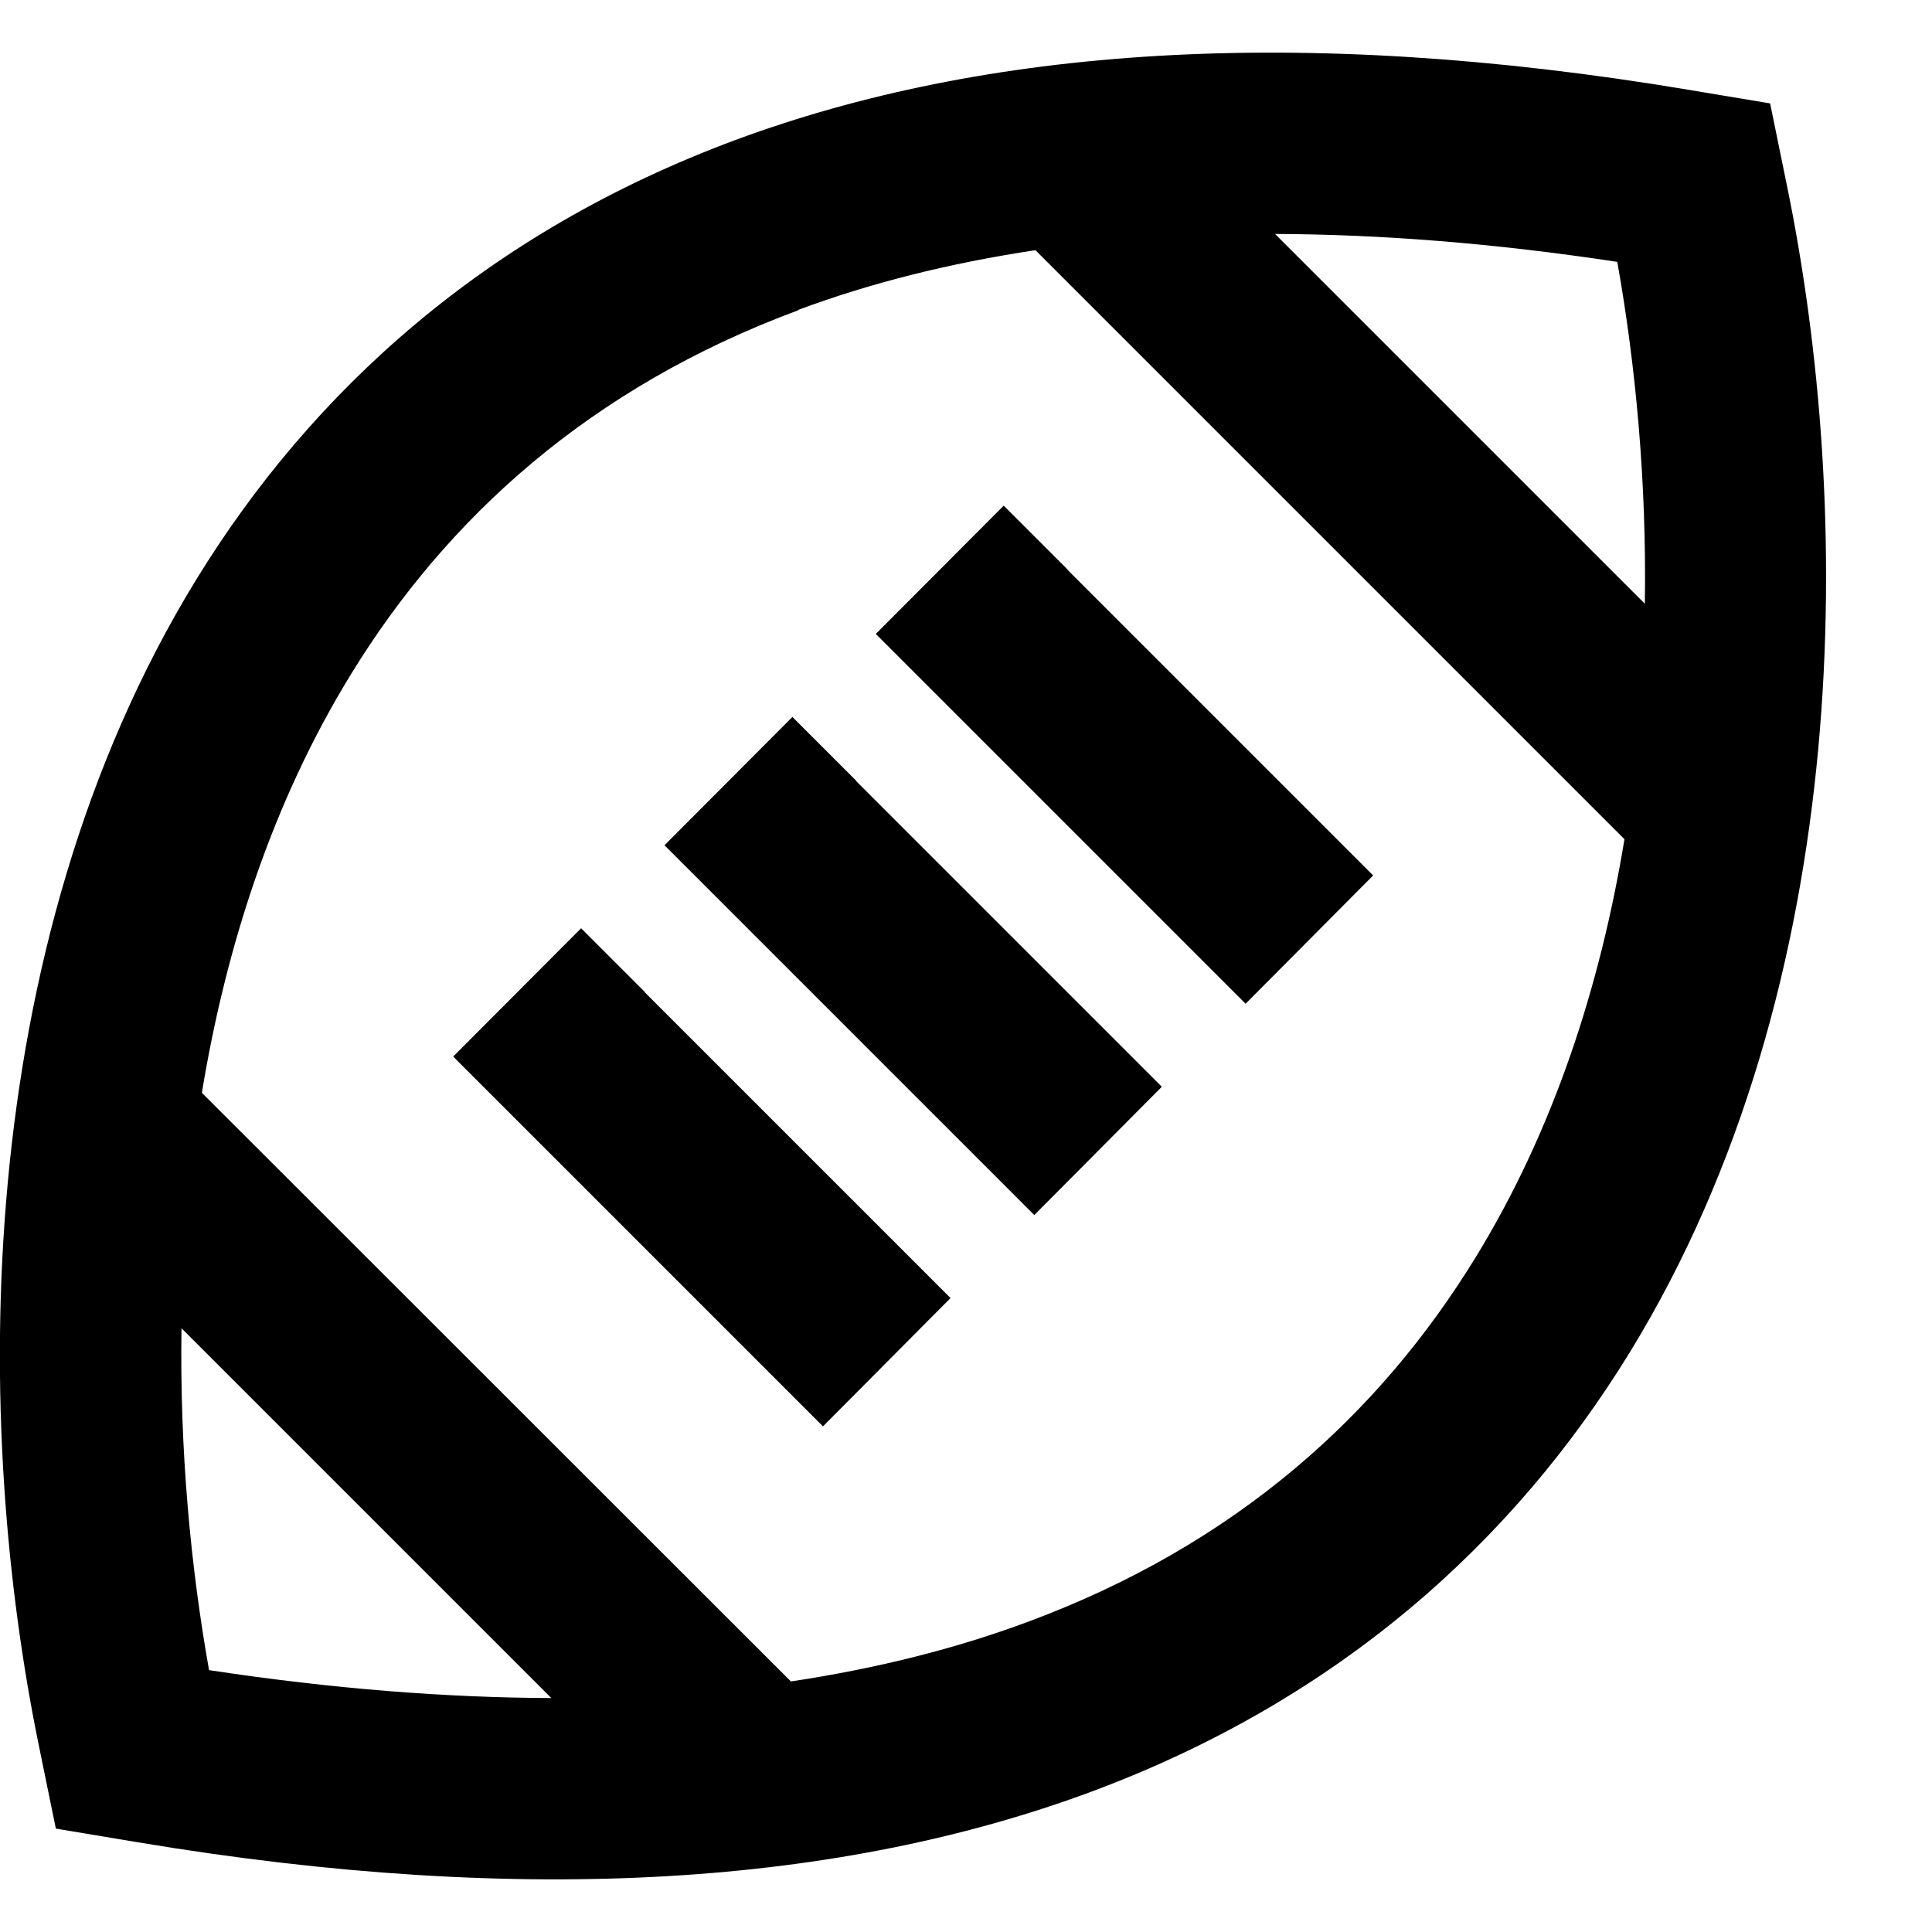 <svg xmlns="http://www.w3.org/2000/svg" viewBox="0 0 512 512"><path d="M52 153.6C-8.2 251.8-7.1 378.3 10.4 463.1l4.4 21.5 21.6 3.6c103.9 17.4 187 11 252.6-13.3c66-24.5 112.2-66.5 142.9-116.5c60.2-98.2 59.1-224.7 41.6-309.5l-4.4-21.5-21.6-3.6c-103.9-17.4-187-11-252.6 13.3C128.9 61.6 82.7 103.6 52 153.6zM428.6 69.4c4.9 27.5 7.8 58.5 7.3 90.6l-98-98c27.6 .1 57.8 2.4 90.7 7.4zm-217 12.7c18.8-7 39.6-12.3 62.8-15.8L430.5 222.4c-6.4 38.9-18.8 77.2-39.5 110.9c-25.4 41.4-63.3 76-118.6 96.5c-18.8 7-39.6 12.3-62.8 15.8L53.5 289.6c6.4-38.9 18.8-77.2 39.5-110.9c25.4-41.4 63.3-76 118.6-96.5zM48.1 352l98 98c-27.6-.1-57.8-2.4-90.7-7.4c-4.9-27.5-7.8-58.5-7.3-90.6zM283 151l-17-17L232.1 168l17 17 64 64 17 17L363.9 232l-17-17-64-64zm-56 56l-17-17L176.1 224l17 17 64 64 17 17L307.9 288l-17-17-64-64zm-56 56l-17-17L120.1 280l17 17 64 64 17 17L251.9 344l-17-17-64-64z"/></svg>